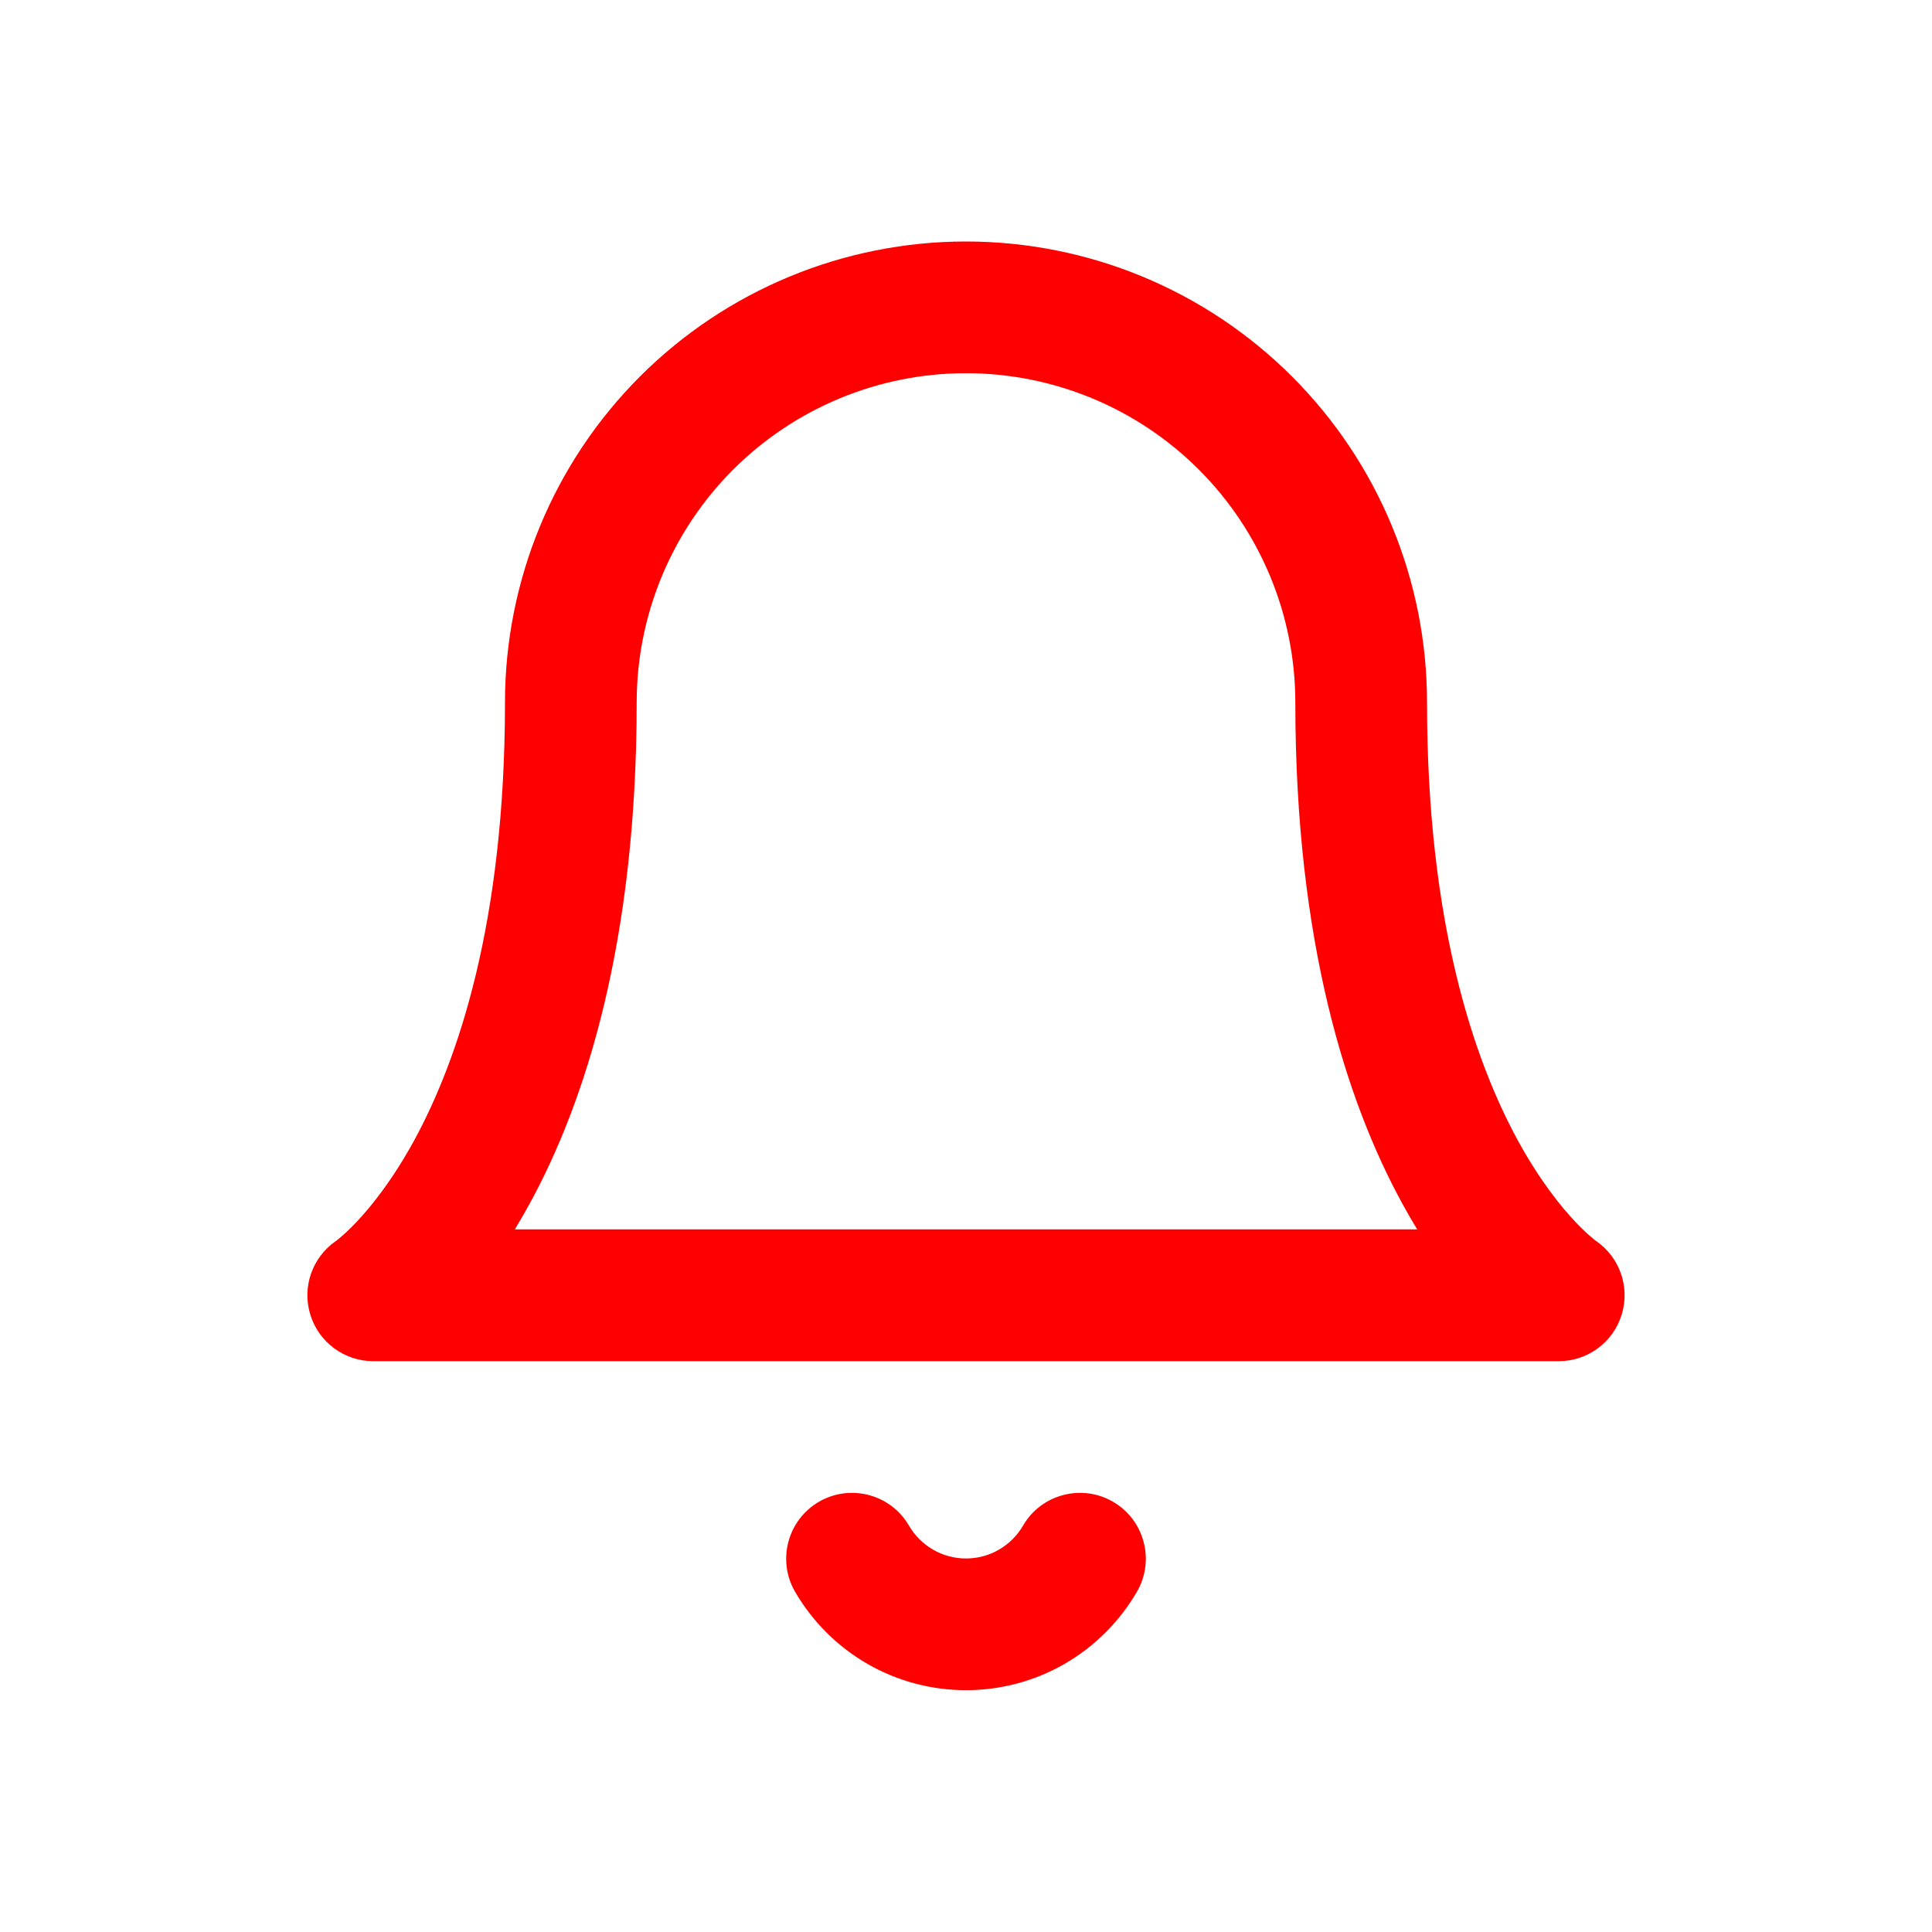 <svg width="24" height="24" viewBox="0 0 24 24" fill="none" xmlns="http://www.w3.org/2000/svg">
<path fill-rule="evenodd" clip-rule="evenodd" d="M7.95 4.677C9.024 3.603 10.481 3 12 3C13.519 3 14.976 3.603 16.05 4.677C17.124 5.751 17.727 7.208 17.727 8.727C17.727 11.47 18.314 13.173 18.854 14.165C19.126 14.662 19.39 14.989 19.574 15.183C19.666 15.28 19.738 15.344 19.782 15.38C19.803 15.399 19.818 15.41 19.824 15.414C19.825 15.415 19.826 15.416 19.827 15.416C20.12 15.618 20.25 15.986 20.146 16.328C20.042 16.673 19.724 16.909 19.363 16.909H4.637C4.276 16.909 3.958 16.673 3.854 16.328C3.75 15.986 3.88 15.618 4.173 15.416C4.174 15.416 4.175 15.415 4.176 15.414C4.182 15.41 4.197 15.399 4.218 15.38C4.262 15.344 4.334 15.28 4.426 15.183C4.61 14.989 4.874 14.662 5.146 14.165C5.686 13.173 6.273 11.47 6.273 8.727C6.273 7.208 6.876 5.751 7.95 4.677ZM4.182 15.411C4.182 15.411 4.182 15.41 4.182 15.41C4.182 15.41 4.182 15.41 4.182 15.41L4.182 15.411ZM6.395 15.272H17.605C17.543 15.17 17.48 15.062 17.418 14.948C16.731 13.69 16.091 11.711 16.091 8.727C16.091 7.642 15.66 6.602 14.893 5.834C14.125 5.067 13.085 4.636 12 4.636C10.915 4.636 9.875 5.067 9.107 5.834C8.34 6.602 7.909 7.642 7.909 8.727C7.909 11.711 7.269 13.69 6.582 14.948C6.52 15.062 6.457 15.17 6.395 15.272Z" fill="red"/>
<path fill-rule="evenodd" clip-rule="evenodd" d="M10.174 18.655C10.565 18.429 11.066 18.562 11.292 18.953C11.364 19.076 11.467 19.179 11.592 19.251C11.716 19.323 11.857 19.36 12 19.36C12.143 19.36 12.284 19.323 12.408 19.251C12.533 19.179 12.636 19.076 12.708 18.953C12.934 18.562 13.435 18.429 13.826 18.655C14.217 18.882 14.35 19.383 14.123 19.774C13.907 20.145 13.598 20.454 13.225 20.669C12.852 20.884 12.43 20.996 12 20.996C11.57 20.996 11.148 20.884 10.775 20.669C10.402 20.454 10.093 20.145 9.877 19.774C9.65 19.383 9.783 18.882 10.174 18.655Z" fill="red"/>
</svg>
